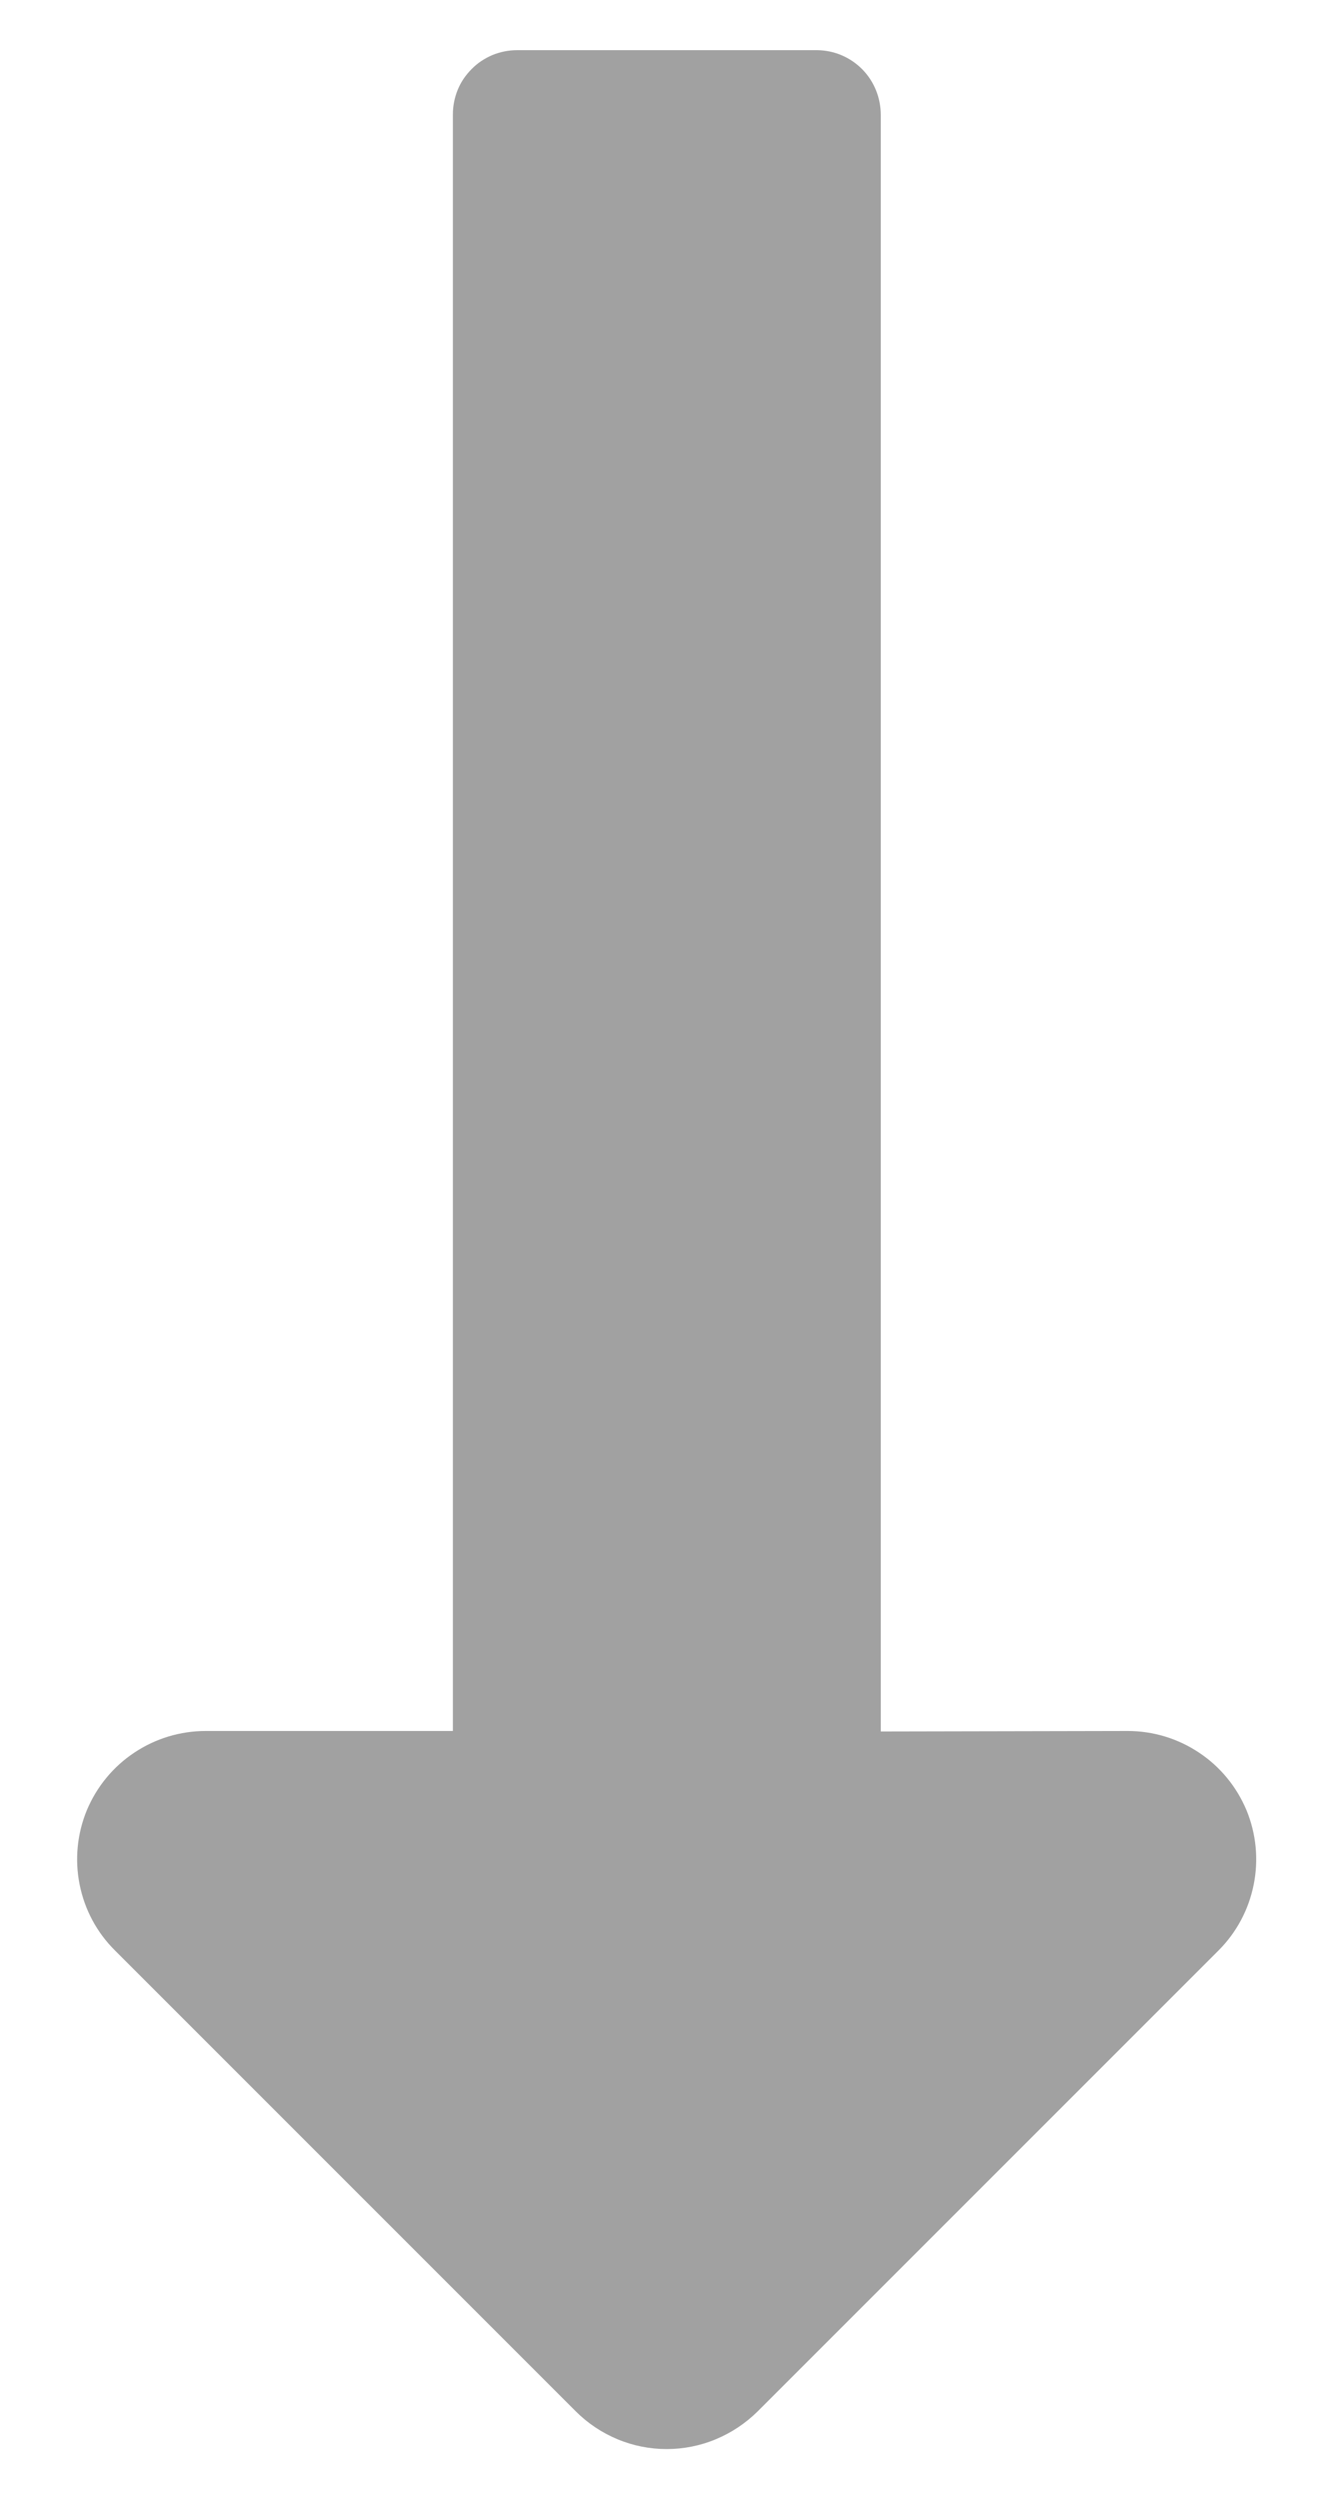 <svg width="8" height="15" viewBox="0 0 8 15" fill="none" xmlns="http://www.w3.org/2000/svg">
<path d="M5.286 10.39V0.69C5.286 0.588 5.247 0.489 5.175 0.416C5.103 0.343 5.006 0.302 4.904 0.301H3.104C3.053 0.301 3.003 0.311 2.956 0.33C2.909 0.35 2.866 0.378 2.831 0.414C2.795 0.45 2.766 0.492 2.747 0.539C2.728 0.586 2.718 0.636 2.718 0.687V10.387H1.235C1.082 10.387 0.933 10.432 0.806 10.517C0.679 10.601 0.58 10.722 0.521 10.863C0.463 11.004 0.448 11.159 0.478 11.309C0.508 11.459 0.581 11.596 0.69 11.704L3.456 14.47C3.527 14.541 3.612 14.598 3.706 14.637C3.799 14.676 3.9 14.696 4.001 14.696C4.102 14.696 4.203 14.676 4.296 14.637C4.39 14.598 4.475 14.541 4.547 14.47L7.313 11.704C7.421 11.596 7.494 11.459 7.524 11.309C7.554 11.159 7.539 11.004 7.481 10.863C7.422 10.722 7.323 10.601 7.196 10.517C7.069 10.432 6.92 10.387 6.768 10.387L5.286 10.39Z" fill="#A1A1A1"/>
</svg>
